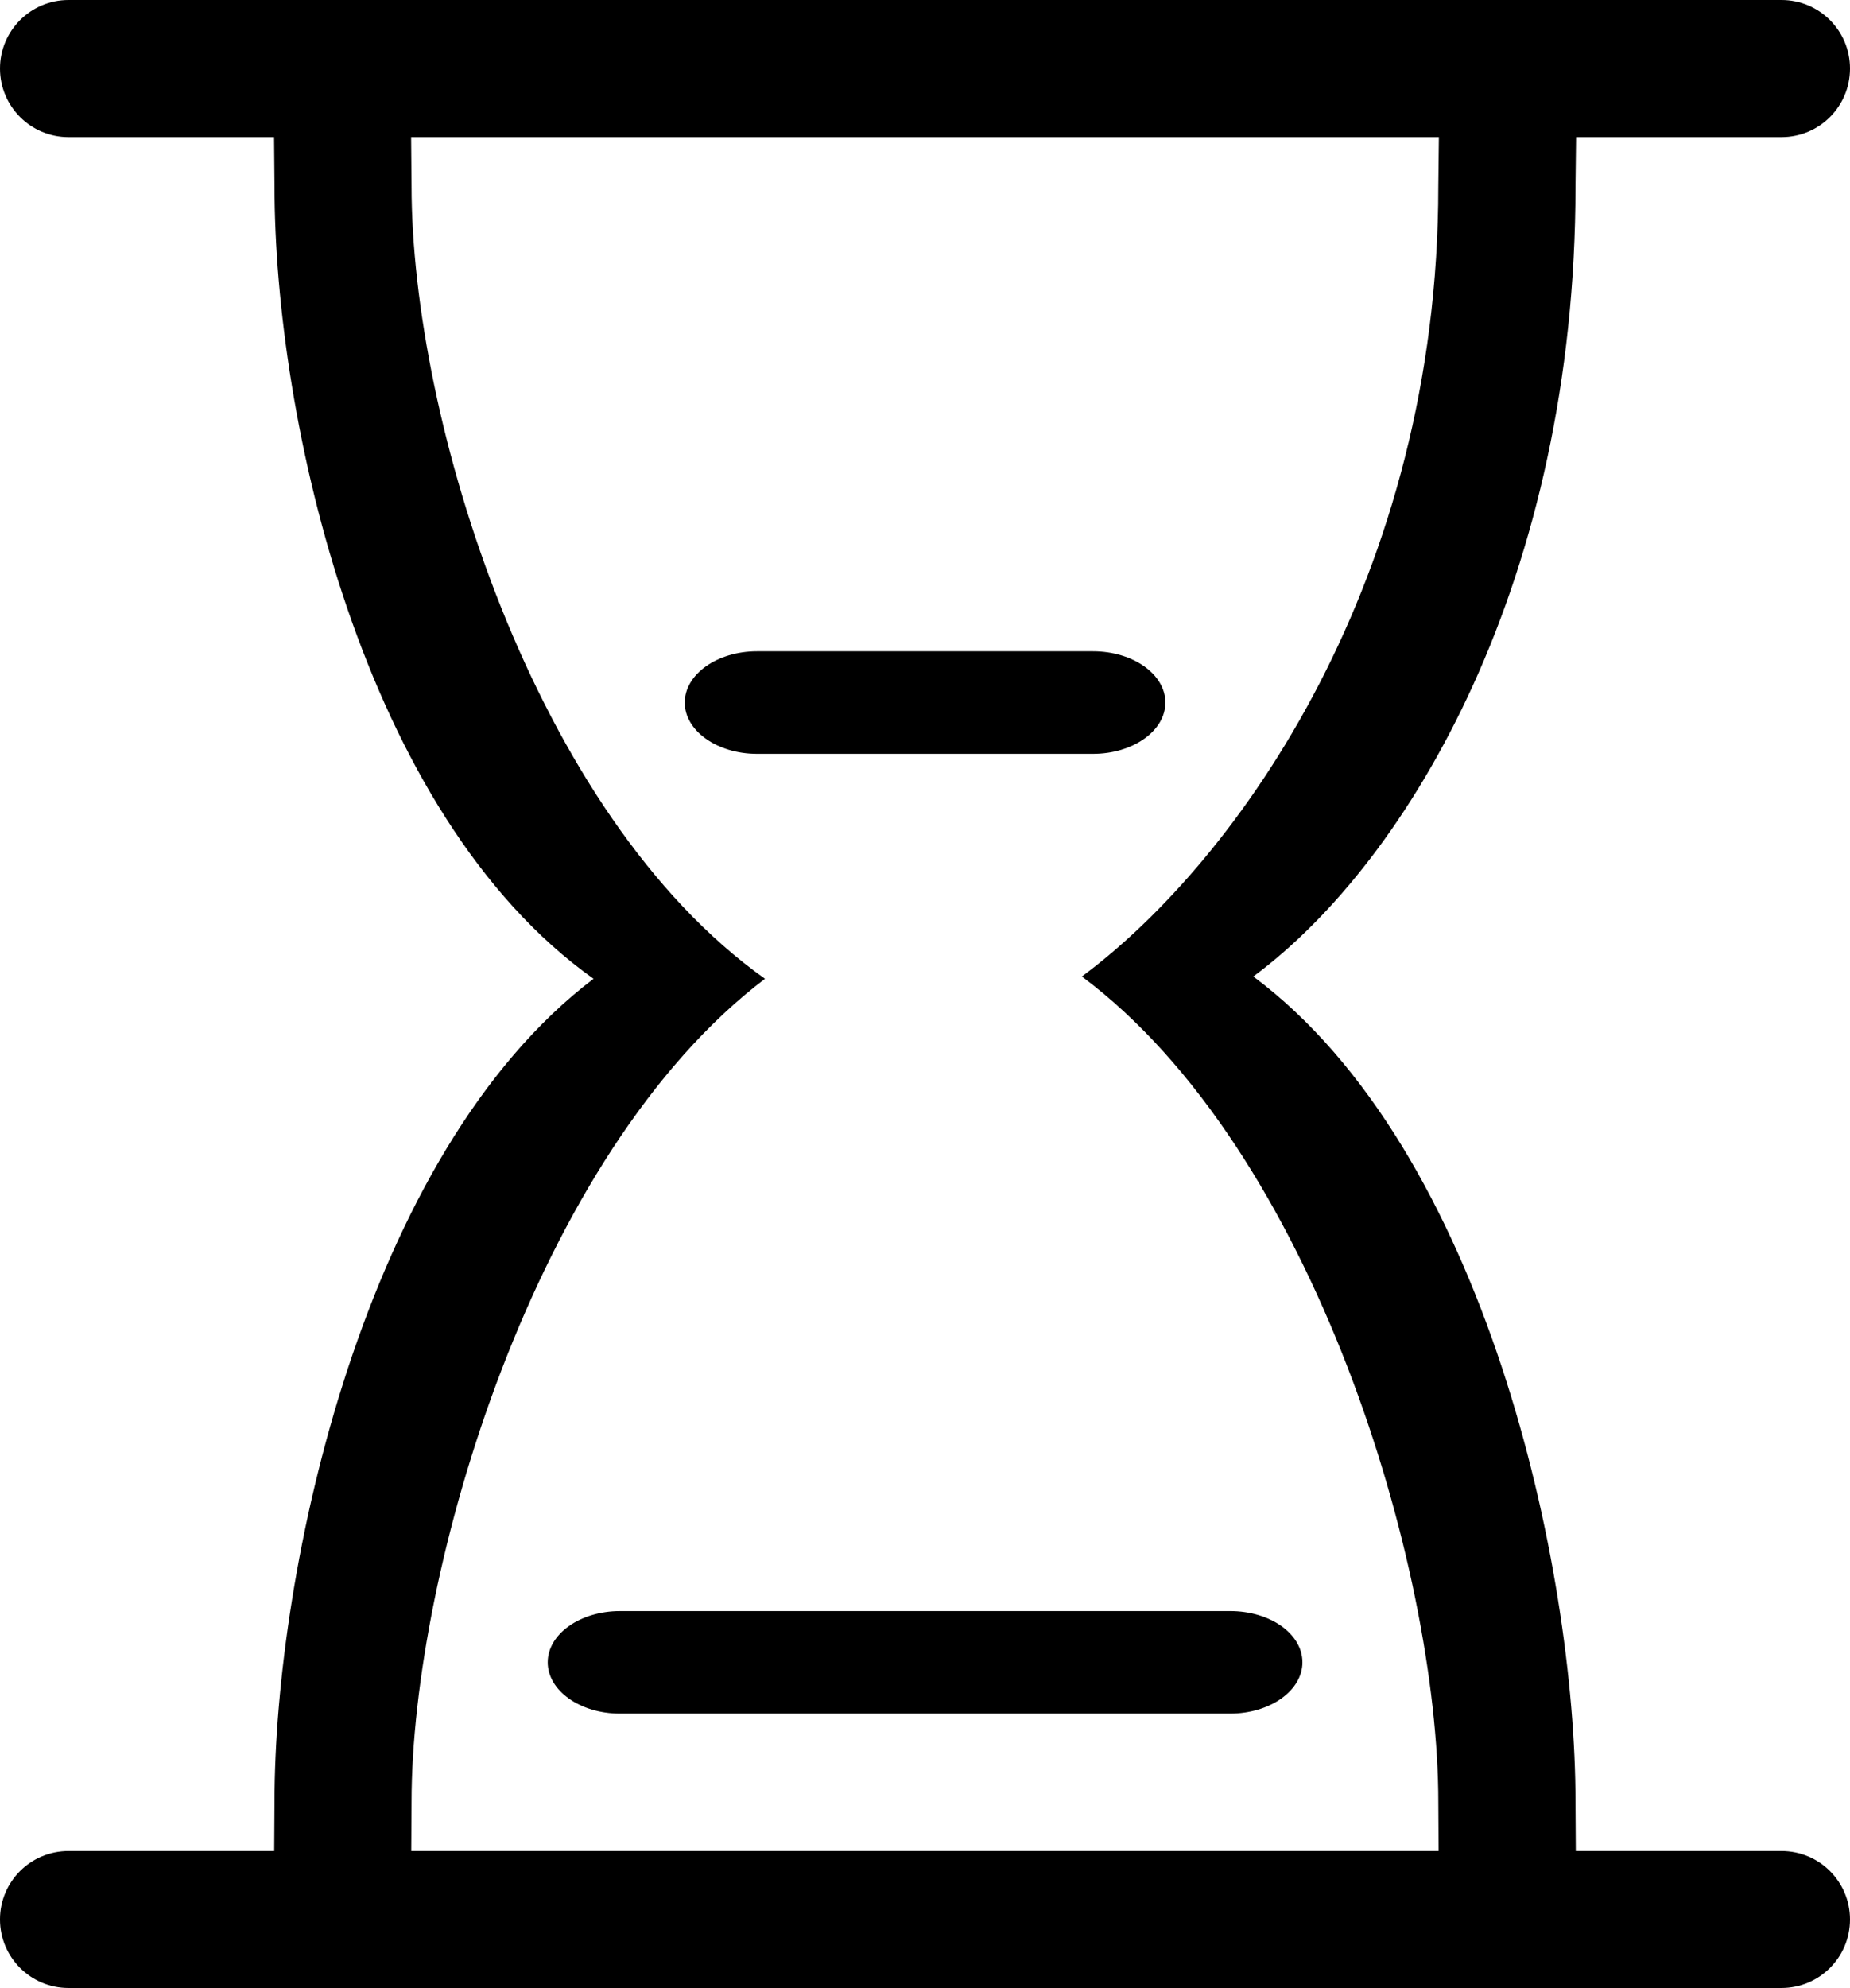 <?xml version="1.0" encoding="utf-8"?>
<!-- Generator: Adobe Illustrator 15.0.0, SVG Export Plug-In . SVG Version: 6.00 Build 0)  -->
<!DOCTYPE svg PUBLIC "-//W3C//DTD SVG 1.1//EN" "http://www.w3.org/Graphics/SVG/1.1/DTD/svg11.dtd">
<svg version="1.1" id="Слой_1" xmlns="http://www.w3.org/2000/svg" xmlns:xlink="http://www.w3.org/1999/xlink" x="0px" y="0px"
	 width="12.96px" height="13.92px" viewBox="0 0 12.96 13.92" enable-background="new 0 0 12.96 13.92" xml:space="preserve">
<path fill-rule="evenodd" clip-rule="evenodd" d="M12.48,0.96h-1.439c0,0.005-0.004,0.337-0.004,0.342
	c0,2.737-1.152,4.717-2.257,5.535c1.629,1.214,2.257,4.141,2.257,5.781c0,0.002,0.001,0.183,0.002,0.342h1.441
	c0.266,0,0.48,0.215,0.48,0.479c0,0.266-0.215,0.48-0.48,0.48h-12c-0.265,0-0.48-0.215-0.48-0.48c0-0.265,0.215-0.479,0.48-0.479
	h1.441c0.001-0.159,0.002-0.34,0.002-0.342c0-1.626,0.623-4.542,2.235-5.765C2.536,5.701,1.923,2.935,1.923,1.302
	c0-0.005-0.003-0.337-0.003-0.342H0.48C0.215,0.96,0,0.745,0,0.48S0.215,0,0.48,0h12c0.266,0,0.48,0.215,0.48,0.48
	S12.746,0.96,12.48,0.96z M2.88,0.96c0,0.005,0.003,0.337,0.003,0.342c0,1.633,0.853,4.399,2.476,5.551
	c-1.613,1.223-2.476,4.139-2.476,5.765c0,0.002-0.001,0.183-0.002,0.342h7.197c-0.001-0.159-0.002-0.34-0.002-0.342
	c0-1.64-0.868-4.566-2.497-5.781c1.104-0.818,2.497-2.798,2.497-5.535c0-0.005,0.004-0.337,0.004-0.342H2.88z M7.657,5.278H5.303
	c-0.279,0-0.506-0.161-0.506-0.359s0.227-0.359,0.506-0.359h2.354c0.28,0,0.507,0.161,0.507,0.359
	C8.164,5.117,7.937,5.278,7.657,5.278z M9.124,11.639c0,0.198-0.227,0.359-0.507,0.359H4.343c-0.279,0-0.506-0.161-0.506-0.359
	s0.227-0.359,0.506-0.359h4.273C8.897,11.279,9.124,11.439,9.124,11.639z"/>
</svg>
